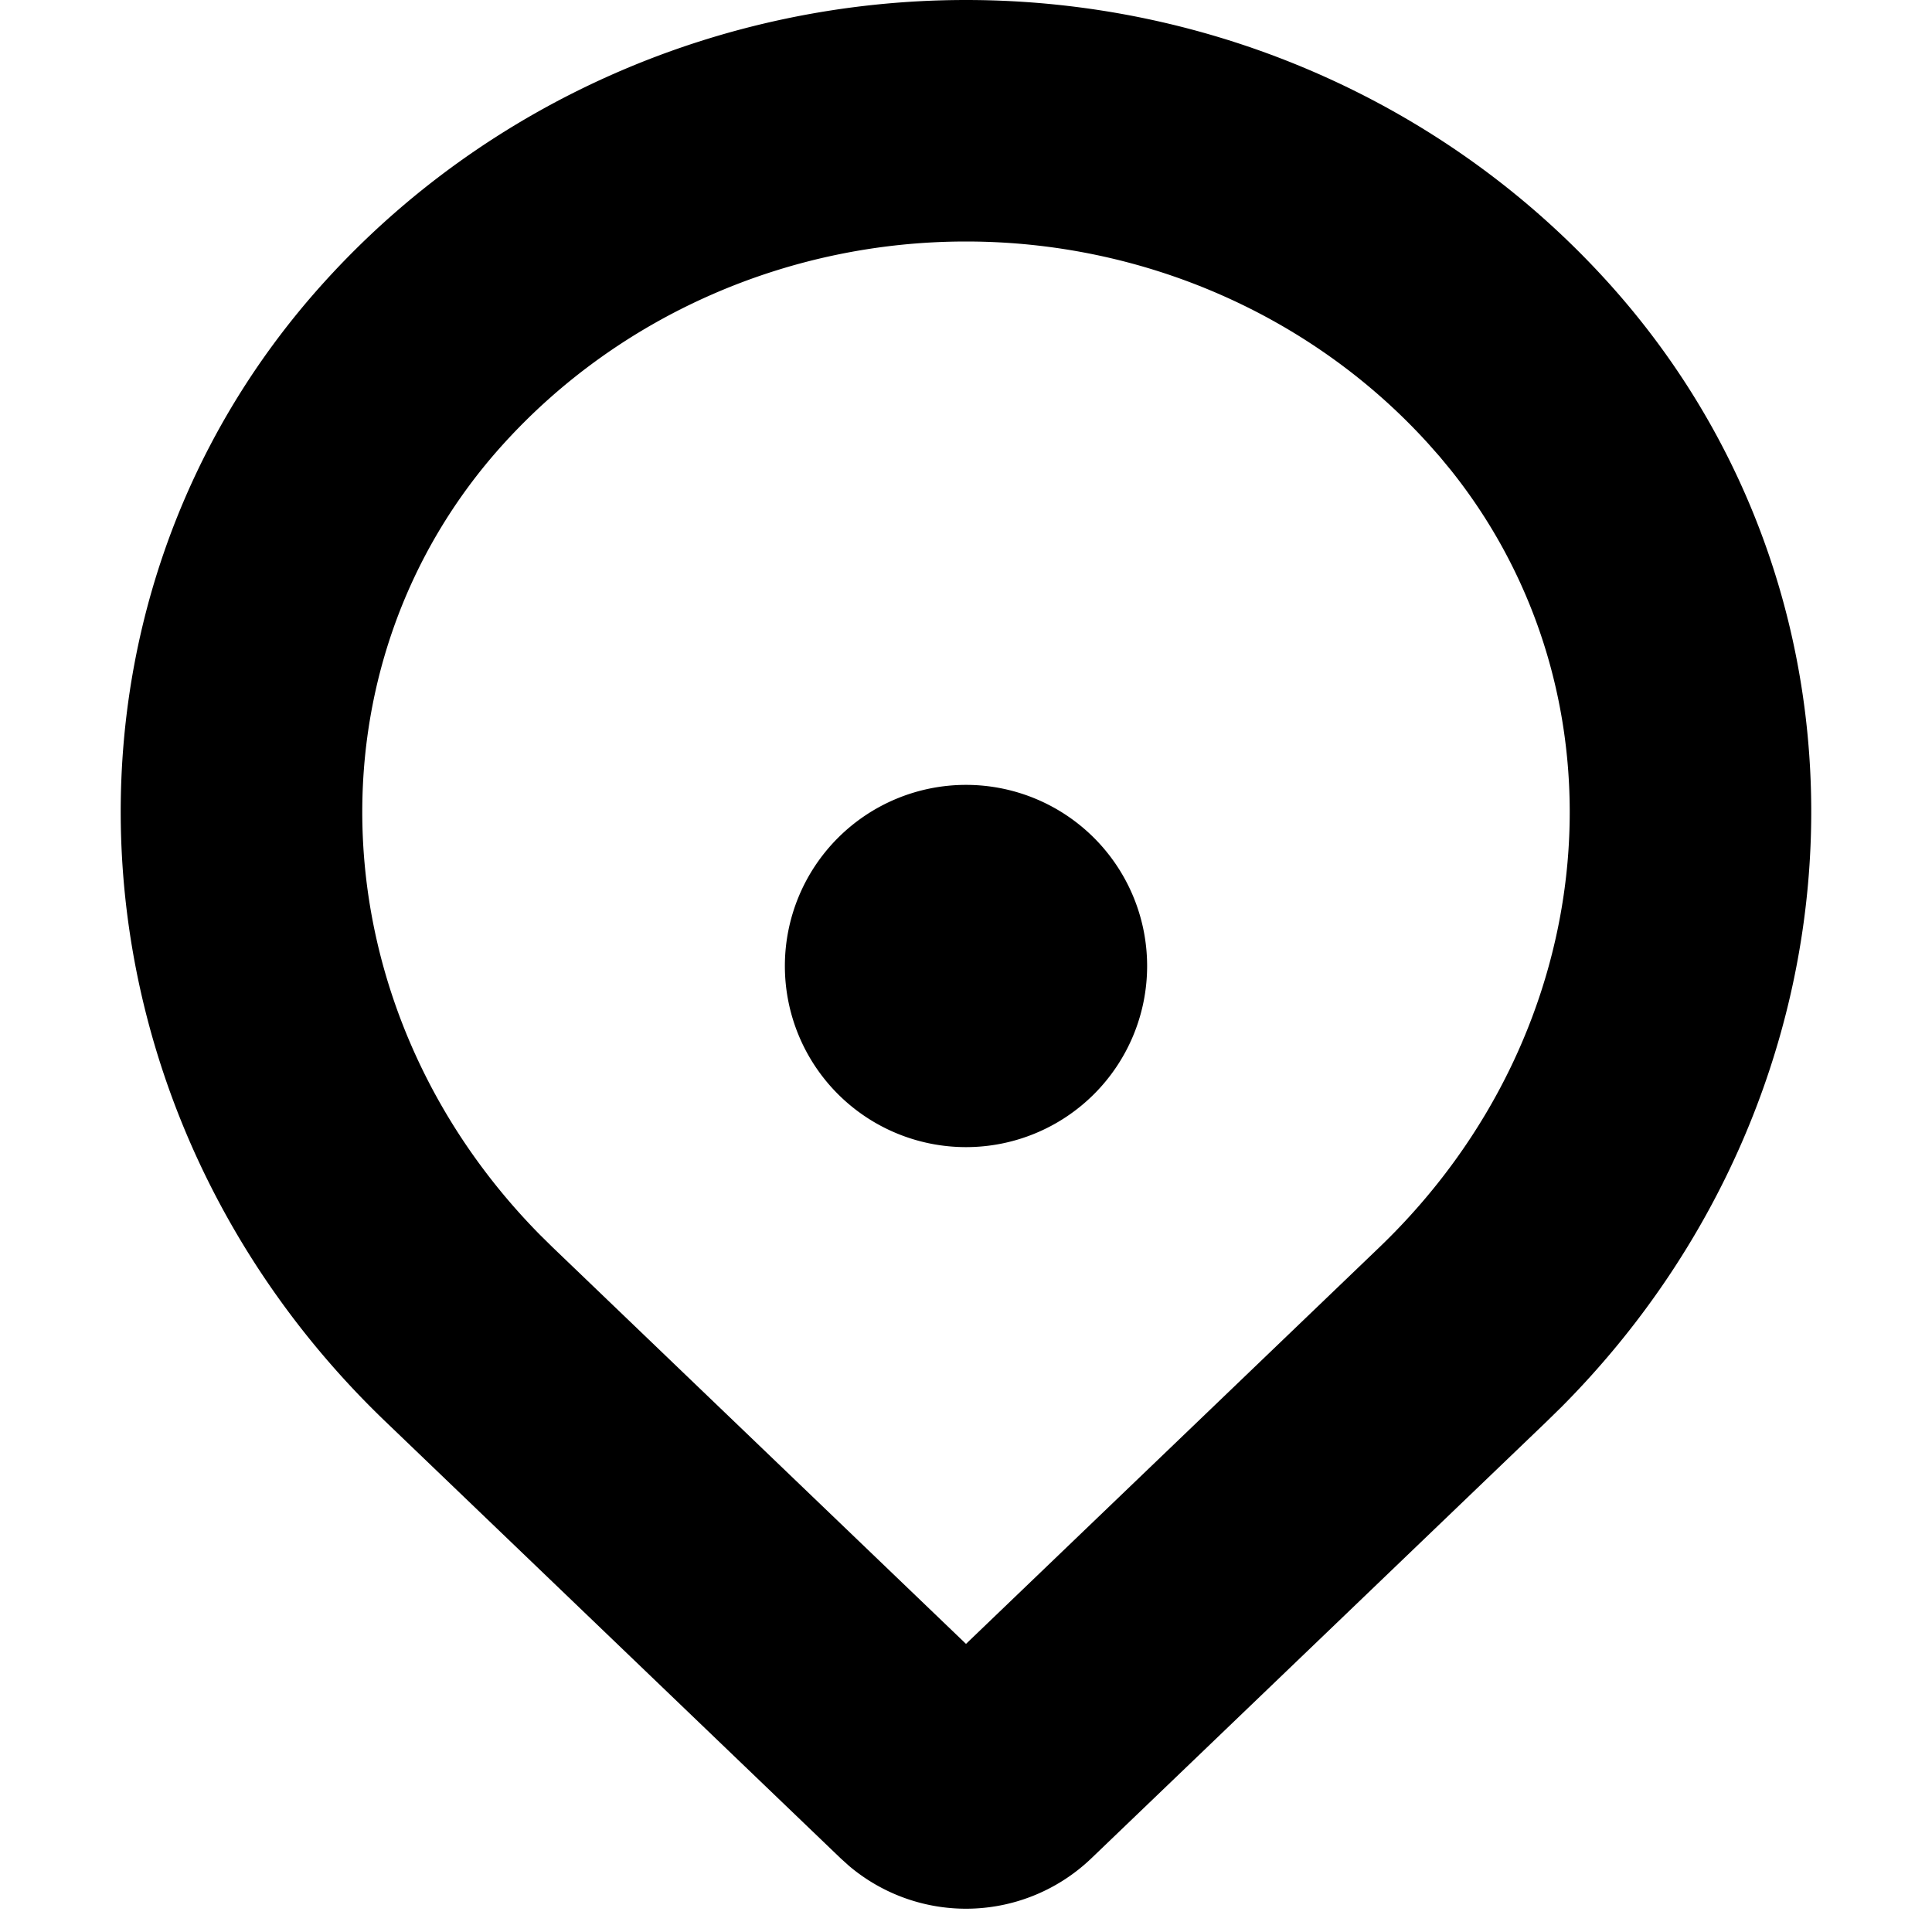 <?xml version="1.0" standalone="no"?><!DOCTYPE svg PUBLIC "-//W3C//DTD SVG 1.1//EN" "http://www.w3.org/Graphics/SVG/1.1/DTD/svg11.dtd"><svg t="1631759534470" class="icon" viewBox="0 0 1024 1024" version="1.1" xmlns="http://www.w3.org/2000/svg" p-id="2552" xmlns:xlink="http://www.w3.org/1999/xlink" width="16" height="16"><defs><style type="text/css"></style></defs><path d="M512 0c129.92 0 253.792 54.272 339.872 149.184 153.76 169.504 141.6 429.696-24.192 596.48l-8 7.84-241.216 231.424a96 96 0 0 1-128.384 4.096l-4.544-4.096-241.184-231.424C30.912 587.2 15.904 321.376 172.128 149.216 258.208 54.272 382.048 0 512 0z m0 128c-94.016 0-183.36 39.168-245.088 107.2-106.72 117.664-98.56 299.712 19.136 419.136l6.912 6.816L512 871.296l219.04-210.144c119.52-114.688 133.856-291.872 37.952-411.968l-5.888-7.136-6.048-6.848C695.392 167.168 606.016 128 512 128z m0 288a96 96 0 1 1 0 192 96 96 0 0 1 0-192z" p-id="2553"></path></svg>